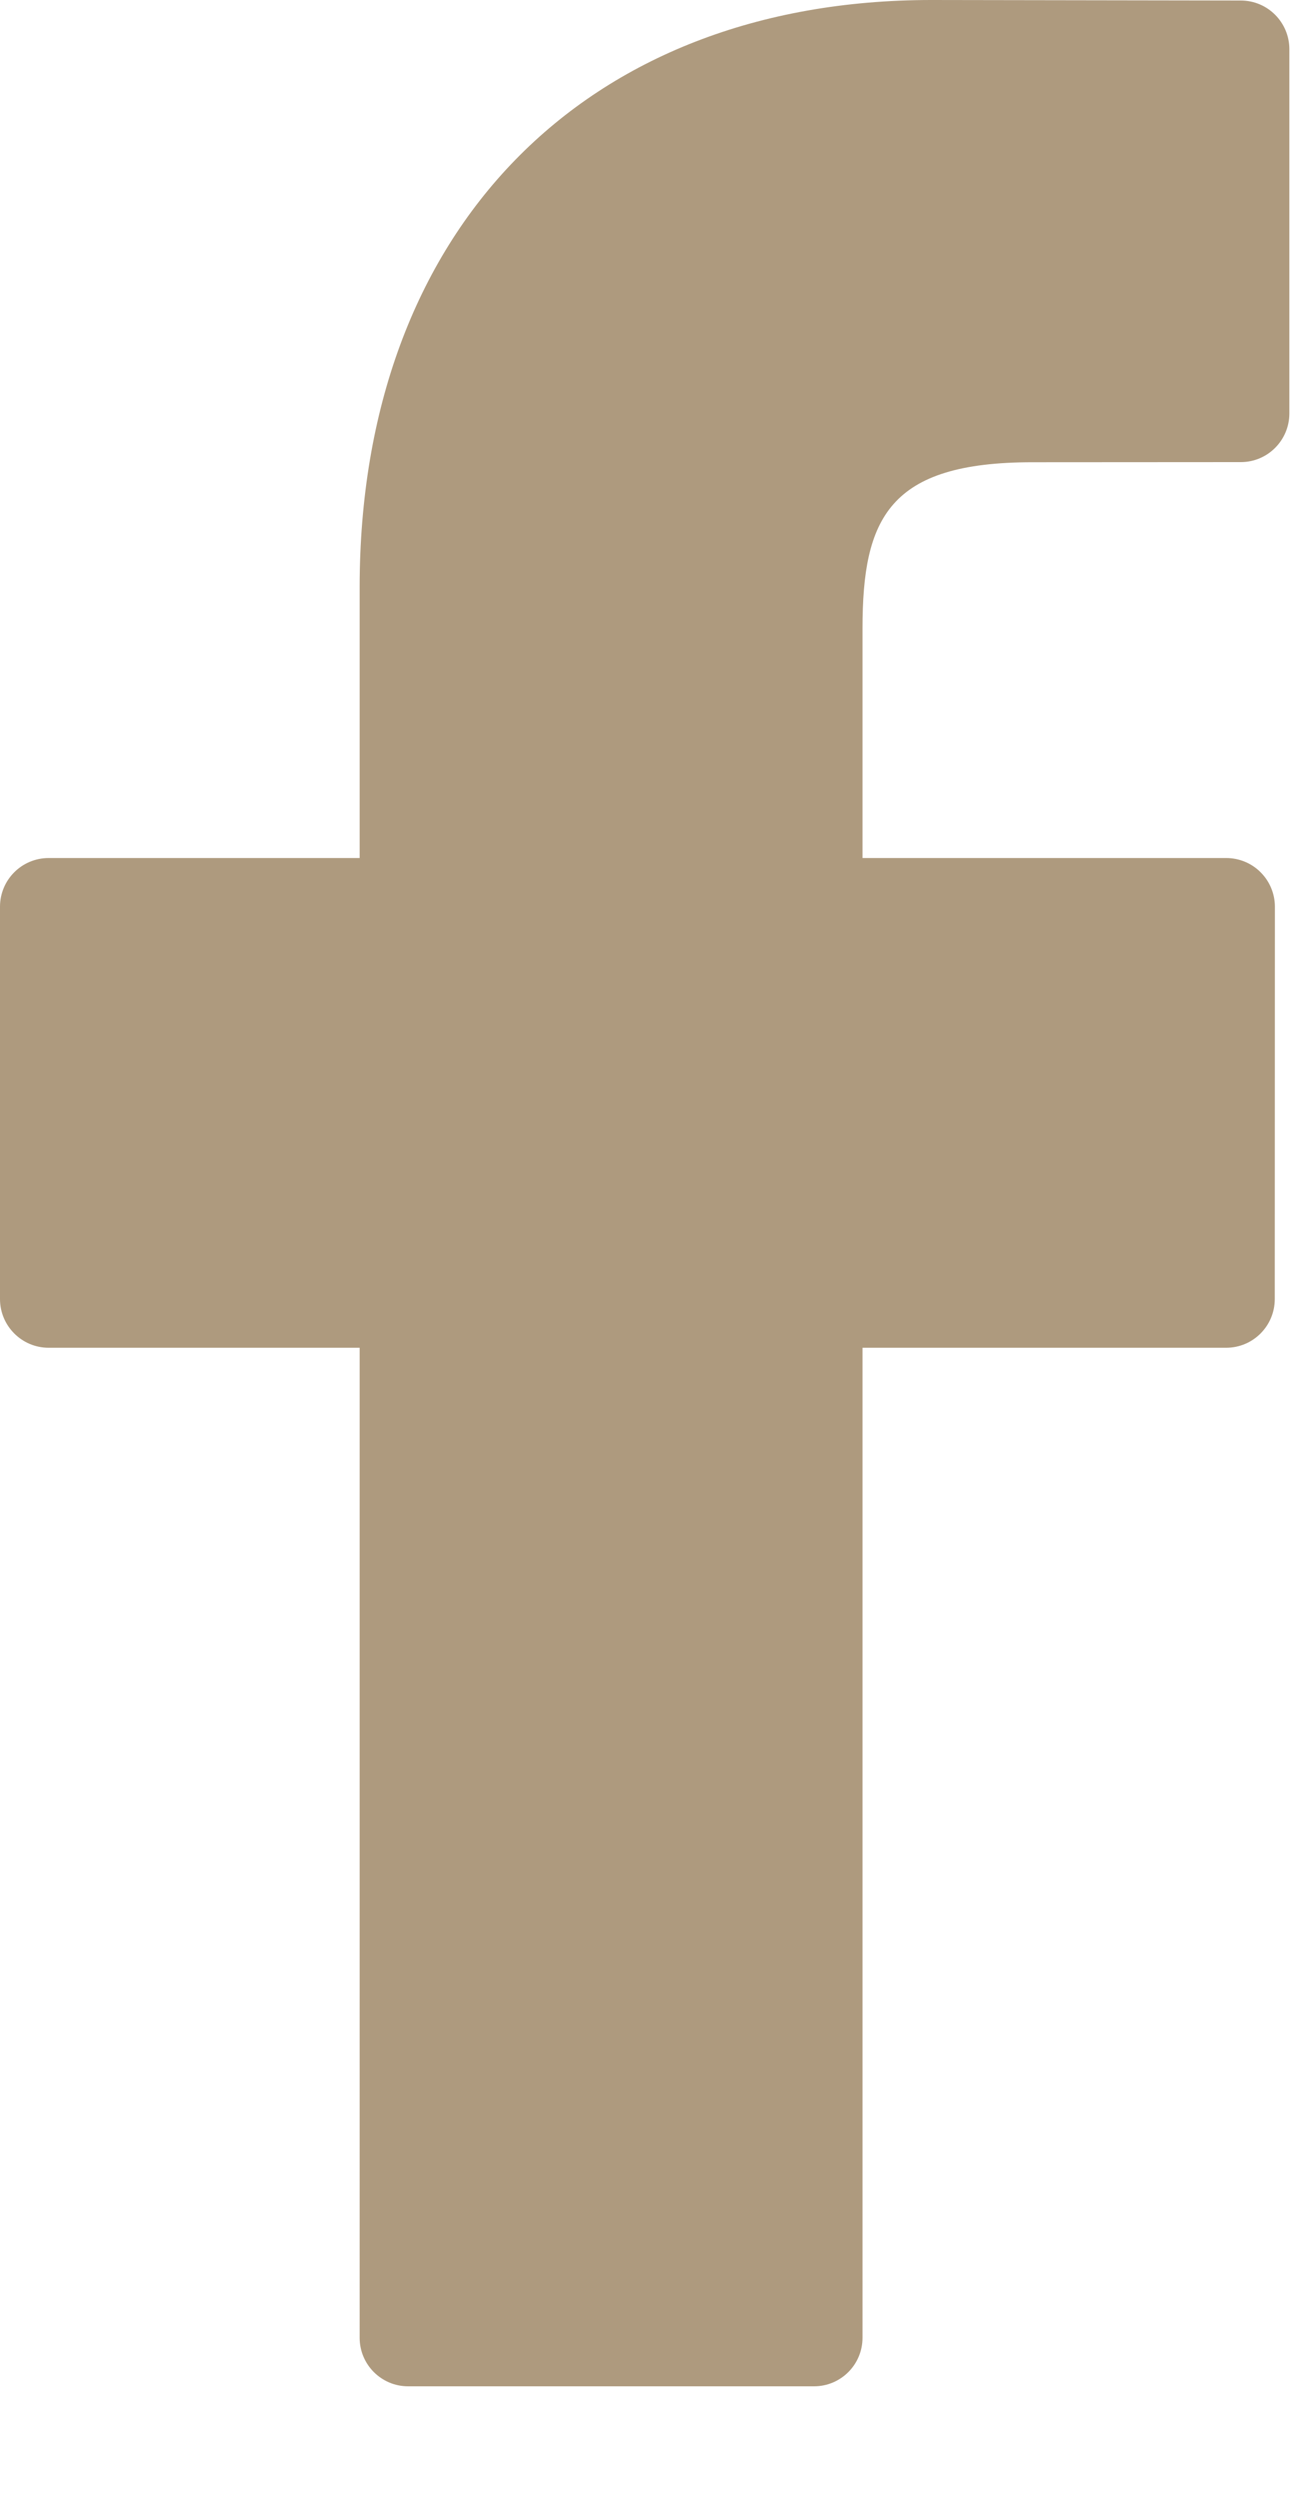 <?xml version="1.0" encoding="UTF-8"?>
<svg width="10px" height="19px" viewBox="0 0 10 19" version="1.1" xmlns="http://www.w3.org/2000/svg" xmlns:xlink="http://www.w3.org/1999/xlink">
    <!-- Generator: Sketch 63.1 (92452) - https://sketch.com -->
    <title>facebook-logo copy</title>
    <desc>Created with Sketch.</desc>
    <g id="Business" stroke="none" stroke-width="1" fill="none" fill-rule="evenodd">
        <g id="Product" transform="translate(-1369, -406)" fill="#AE9A7E" fill-rule="nonzero">
            <g id="facebook-logo-copy" transform="translate(1369, 406)">
                <path d="M9.436,0.004 L7.084,0 C4.442,0 2.735,1.752 2.735,4.463 L2.735,6.521 L0.37,6.521 C0.165,6.521 0,6.687 0,6.891 L0,9.873 C0,10.077 0.166,10.243 0.37,10.243 L2.735,10.243 L2.735,17.767 C2.735,17.971 2.9,18.136 3.104,18.136 L6.19,18.136 C6.394,18.136 6.559,17.971 6.559,17.767 L6.559,10.243 L9.324,10.243 C9.529,10.243 9.694,10.077 9.694,9.873 L9.695,6.891 C9.695,6.793 9.656,6.699 9.587,6.63 C9.518,6.56 9.423,6.521 9.325,6.521 L6.559,6.521 L6.559,4.777 C6.559,3.938 6.759,3.513 7.852,3.513 L9.436,3.512 C9.64,3.512 9.805,3.346 9.805,3.142 L9.805,0.374 C9.805,0.17 9.64,0.004 9.436,0.004 Z" id="Shape"></path>
            </g>
        </g>
    </g>
</svg>
